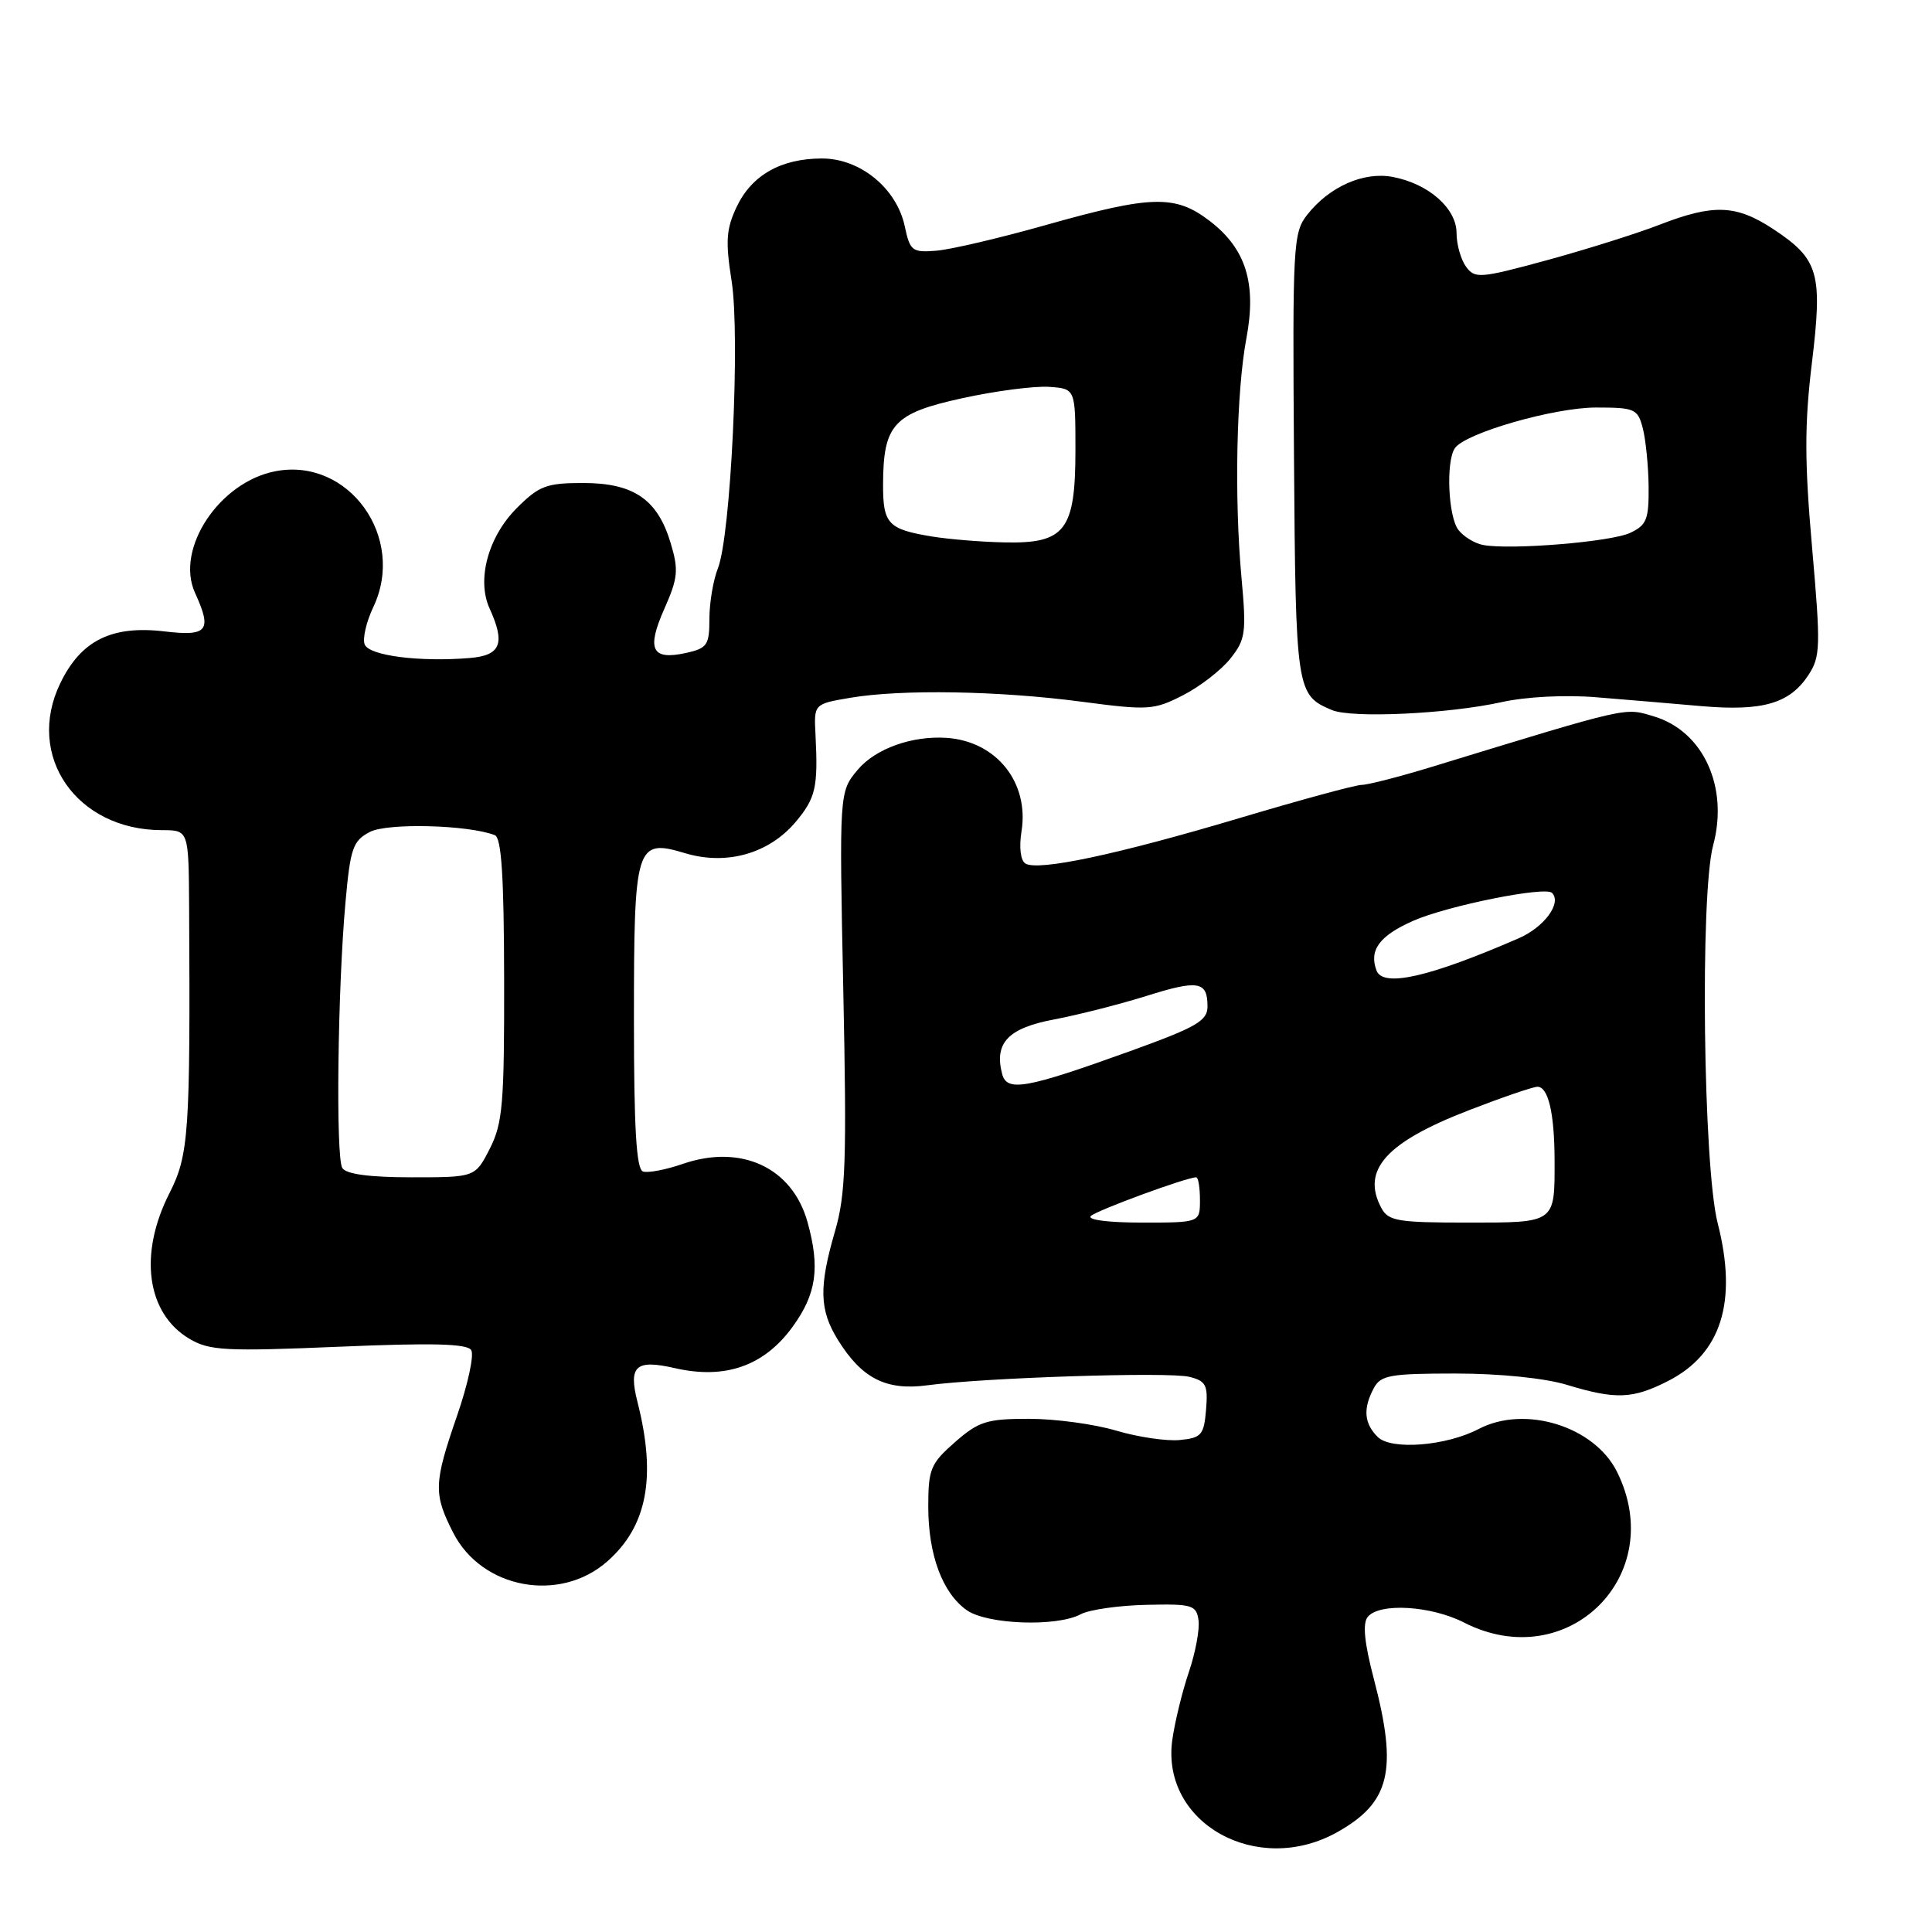 <?xml version="1.0" encoding="UTF-8" standalone="no"?>
<!DOCTYPE svg PUBLIC "-//W3C//DTD SVG 1.1//EN" "http://www.w3.org/Graphics/SVG/1.1/DTD/svg11.dtd" >
<svg xmlns="http://www.w3.org/2000/svg" xmlns:xlink="http://www.w3.org/1999/xlink" version="1.1" viewBox="0 0 256 256">
 <g >
 <path fill="currentColor"
d=" M 177.21 242.76 C 184.21 238.83 185.22 234.59 182.05 222.50 C 180.78 217.66 180.53 215.11 181.23 214.25 C 182.77 212.35 189.60 212.75 194.00 215.00 C 207.70 221.99 221.11 208.74 214.25 195.00 C 211.24 188.98 202.07 186.15 195.95 189.34 C 191.62 191.61 184.32 192.18 182.55 190.40 C 180.74 188.60 180.59 186.64 182.04 183.93 C 182.95 182.22 184.20 182.00 192.88 182.00 C 198.70 182.00 204.68 182.61 207.59 183.49 C 214.11 185.47 216.33 185.38 221.03 182.99 C 228.09 179.38 230.26 172.48 227.60 162.07 C 225.68 154.58 225.25 118.51 227.00 112.01 C 229.08 104.28 225.69 96.89 219.16 94.93 C 215.20 93.74 216.18 93.52 189.70 101.62 C 185.41 102.93 181.24 104.00 180.44 104.00 C 179.64 104.00 172.35 105.98 164.24 108.40 C 148.07 113.22 137.55 115.46 135.87 114.42 C 135.23 114.02 135.02 112.29 135.35 110.20 C 136.41 103.70 132.03 98.21 125.42 97.77 C 120.83 97.47 116.01 99.20 113.66 101.99 C 111.20 104.92 111.20 104.92 111.74 131.21 C 112.21 153.76 112.06 158.30 110.64 163.15 C 108.49 170.55 108.57 173.57 111.02 177.53 C 114.18 182.64 117.41 184.29 122.86 183.56 C 130.41 182.55 154.88 181.75 157.60 182.44 C 159.80 182.99 160.08 183.53 159.81 186.78 C 159.53 190.15 159.20 190.53 156.32 190.81 C 154.57 190.98 150.77 190.42 147.88 189.56 C 145.00 188.70 139.81 188.00 136.35 188.00 C 130.75 188.00 129.69 188.34 126.53 191.10 C 123.30 193.94 123.00 194.67 123.00 199.64 C 123.00 206.04 124.89 211.11 128.12 213.37 C 130.82 215.26 140.04 215.59 143.19 213.90 C 144.33 213.29 148.24 212.73 151.88 212.65 C 157.98 212.51 158.52 212.67 158.81 214.69 C 158.98 215.89 158.40 219.00 157.52 221.59 C 156.64 224.18 155.66 228.23 155.33 230.58 C 153.83 241.59 166.62 248.71 177.21 242.76 Z  M 80.45 206.91 C 85.76 202.25 87.00 195.73 84.47 185.77 C 83.25 180.99 84.23 180.10 89.40 181.28 C 96.09 182.82 101.26 181.00 105.03 175.80 C 108.19 171.44 108.68 167.98 107.00 161.93 C 104.99 154.70 98.21 151.55 90.45 154.23 C 88.22 155.00 85.85 155.45 85.20 155.23 C 84.32 154.94 84.00 149.53 84.00 135.11 C 84.00 111.89 84.24 111.09 90.81 113.06 C 96.28 114.70 101.89 113.11 105.43 108.91 C 108.09 105.74 108.41 104.32 108.06 97.39 C 107.84 93.28 107.84 93.28 112.67 92.46 C 119.45 91.31 132.36 91.53 143.33 92.98 C 152.14 94.14 152.89 94.10 156.74 92.13 C 158.98 90.99 161.80 88.81 163.02 87.28 C 165.05 84.73 165.17 83.85 164.50 76.50 C 163.54 65.94 163.83 51.87 165.15 44.85 C 166.53 37.54 165.09 32.94 160.27 29.26 C 155.71 25.78 152.59 25.86 138.50 29.84 C 132.45 31.55 125.95 33.07 124.07 33.22 C 120.87 33.48 120.58 33.25 119.89 30.01 C 118.83 24.97 114.00 21.00 108.93 21.00 C 103.49 21.00 99.61 23.20 97.61 27.41 C 96.23 30.33 96.11 31.97 96.94 37.21 C 98.10 44.57 96.84 71.01 95.12 75.32 C 94.51 76.86 94.00 79.87 94.00 81.99 C 94.00 85.48 93.71 85.90 90.90 86.52 C 86.36 87.52 85.64 86.06 88.02 80.69 C 89.84 76.58 89.94 75.53 88.86 71.94 C 87.13 66.17 83.97 64.00 77.27 64.00 C 72.41 64.00 71.43 64.37 68.48 67.32 C 64.68 71.12 63.14 76.81 64.87 80.62 C 66.99 85.27 66.36 86.85 62.25 87.19 C 55.58 87.74 48.89 86.88 48.32 85.39 C 48.02 84.62 48.54 82.38 49.47 80.43 C 53.84 71.22 46.22 60.61 36.55 62.43 C 29.09 63.82 23.18 72.72 25.84 78.55 C 28.13 83.57 27.53 84.34 21.84 83.67 C 14.81 82.83 10.73 84.85 7.99 90.53 C 3.32 100.16 10.14 110.00 21.47 110.00 C 25.00 110.00 25.00 110.00 25.06 120.25 C 25.22 150.16 25.03 153.02 22.45 158.11 C 18.34 166.20 19.43 174.05 25.12 177.41 C 27.76 178.97 29.89 179.08 44.90 178.45 C 57.31 177.92 61.91 178.04 62.44 178.90 C 62.84 179.55 62.00 183.43 60.58 187.54 C 57.46 196.57 57.42 197.94 60.06 203.11 C 63.84 210.52 74.15 212.44 80.45 206.91 Z  M 199.00 93.03 C 202.21 92.32 207.42 92.05 211.50 92.39 C 215.35 92.70 221.65 93.23 225.50 93.57 C 233.58 94.26 237.15 93.22 239.63 89.44 C 241.22 87.01 241.26 85.66 240.11 72.55 C 239.11 61.21 239.10 56.23 240.08 48.14 C 241.53 36.18 241.01 34.36 234.99 30.37 C 230.06 27.12 227.07 27.00 219.92 29.77 C 216.94 30.93 210.23 33.04 205.01 34.47 C 196.11 36.89 195.43 36.95 194.26 35.34 C 193.57 34.39 193.00 32.39 193.00 30.88 C 193.00 27.60 189.27 24.33 184.52 23.44 C 180.68 22.72 176.14 24.73 173.21 28.46 C 171.35 30.82 171.26 32.48 171.46 60.42 C 171.68 91.59 171.76 92.09 176.47 94.08 C 179.09 95.20 191.93 94.60 199.00 93.03 Z  M 144.55 161.12 C 145.39 160.35 157.23 156.00 158.50 156.00 C 158.78 156.00 159.00 157.35 159.00 159.00 C 159.00 162.00 159.00 162.00 151.30 162.00 C 146.83 162.00 144.00 161.63 144.55 161.12 Z  M 183.04 160.07 C 180.35 155.05 183.63 151.37 194.59 147.13 C 199.03 145.41 203.14 144.00 203.72 144.00 C 205.15 144.00 205.97 147.49 205.99 153.67 C 206.01 162.13 206.19 162.00 194.43 162.00 C 185.21 162.00 183.96 161.79 183.04 160.07 Z  M 132.79 142.31 C 131.71 138.19 133.59 136.22 139.69 135.08 C 142.88 134.47 148.35 133.08 151.84 131.99 C 158.78 129.80 160.00 130.01 160.00 133.35 C 160.00 135.27 158.58 136.09 149.75 139.28 C 135.94 144.26 133.42 144.71 132.79 142.31 Z  M 182.40 128.61 C 181.37 125.91 182.78 123.99 187.24 122.02 C 191.76 120.02 204.74 117.41 205.65 118.31 C 206.98 119.65 204.62 122.86 201.23 124.33 C 189.38 129.48 183.27 130.87 182.40 128.61 Z  M 45.36 154.77 C 44.47 153.34 44.74 131.01 45.78 119.53 C 46.42 112.40 46.76 111.41 49.00 110.24 C 51.32 109.02 62.00 109.29 65.56 110.66 C 66.45 111.00 66.78 116.12 66.80 129.77 C 66.83 146.27 66.61 148.85 64.90 152.21 C 62.96 156.00 62.96 156.00 54.54 156.00 C 48.97 156.00 45.86 155.58 45.36 154.77 Z  M 123.50 71.09 C 117.66 70.13 117.00 69.42 117.01 64.19 C 117.04 56.23 118.40 54.75 127.53 52.76 C 131.91 51.80 137.07 51.13 139.00 51.26 C 142.50 51.50 142.50 51.50 142.50 59.65 C 142.50 70.29 141.14 72.05 133.10 71.87 C 130.02 71.81 125.70 71.45 123.50 71.09 Z  M 196.50 72.21 C 195.40 72.00 193.94 71.11 193.25 70.22 C 191.90 68.49 191.57 61.19 192.77 59.40 C 194.09 57.40 205.90 54.00 211.48 54.00 C 216.62 54.00 217.01 54.17 217.68 56.75 C 218.07 58.26 218.42 61.74 218.45 64.47 C 218.49 68.82 218.19 69.59 216.00 70.61 C 213.44 71.81 200.10 72.90 196.50 72.21 Z "/>
</g>
</svg>